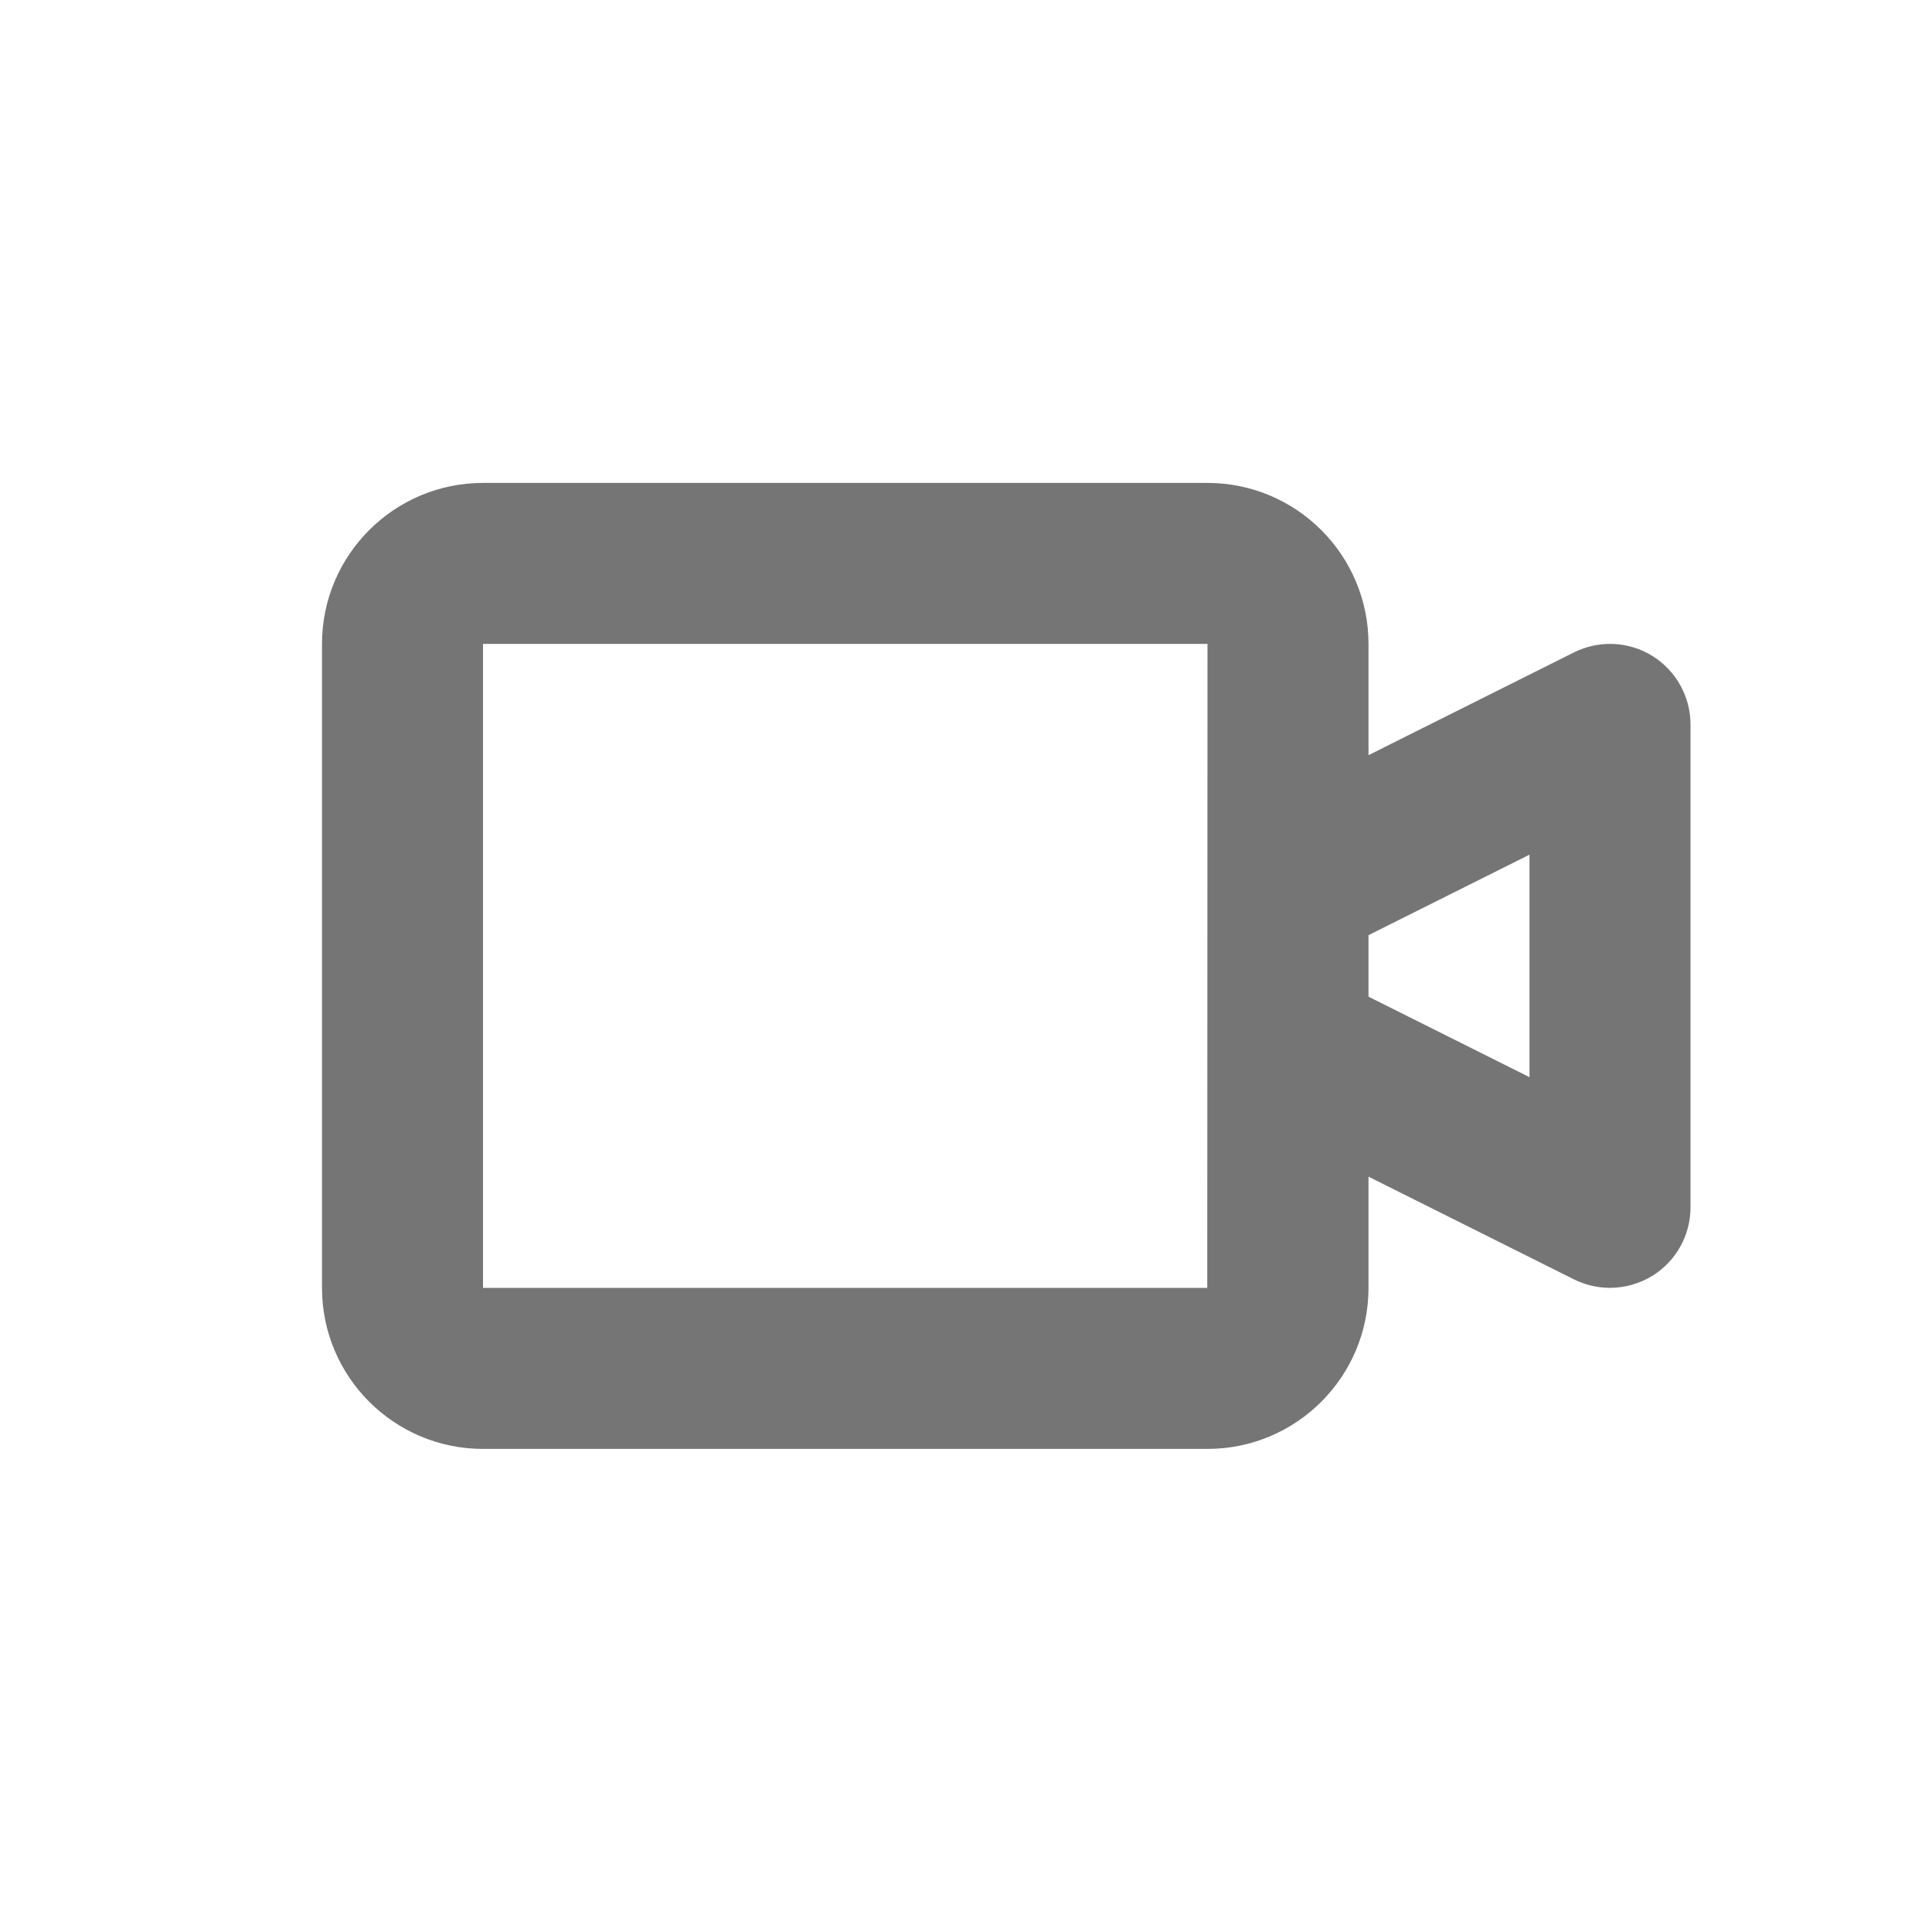 <?xml version="1.0" encoding="iso-8859-1"?>
<!-- Generator: Adobe Illustrator 16.0.0, SVG Export Plug-In . SVG Version: 6.00 Build 0)  -->
<!DOCTYPE svg PUBLIC "-//W3C//DTD SVG 1.1//EN" "http://www.w3.org/Graphics/SVG/1.1/DTD/svg11.dtd">
<svg version="1.1" xmlns="http://www.w3.org/2000/svg" xmlns:xlink="http://www.w3.org/1999/xlink" x="0px" y="0px" width="24px"
	 height="24px" viewBox="0 0 24 24" style="enable-background:new 0 0 24 24;" xml:space="preserve">
<g id="Frame_-_24px">
	<rect style="fill:none;" width="24" height="24"/>
</g>
<g id="Line_Icons">
	<path style="fill:#757575;" d="M20.526,8.148c-0.295-0.183-0.664-0.198-0.973-0.044L17,9.381V7.999c0-1.104-0.897-2-2-2H6
		c-1.103,0-2,0.896-2,2v8c0,1.104,0.897,2,2,2h9c1.103,0,2-0.896,2-2v-1.382l2.553,1.276c0.141,0.07,0.294,0.105,0.447,0.105
		c0.183,0,0.365-0.051,0.526-0.149C20.82,15.667,21,15.346,21,14.999v-6C21,8.652,20.82,8.331,20.526,8.148z M14.997,15.999H6v-8h9
		L14.997,15.999z M19,13.381l-2-1v-0.764l2-1V13.381z"/>
</g>
</svg>
